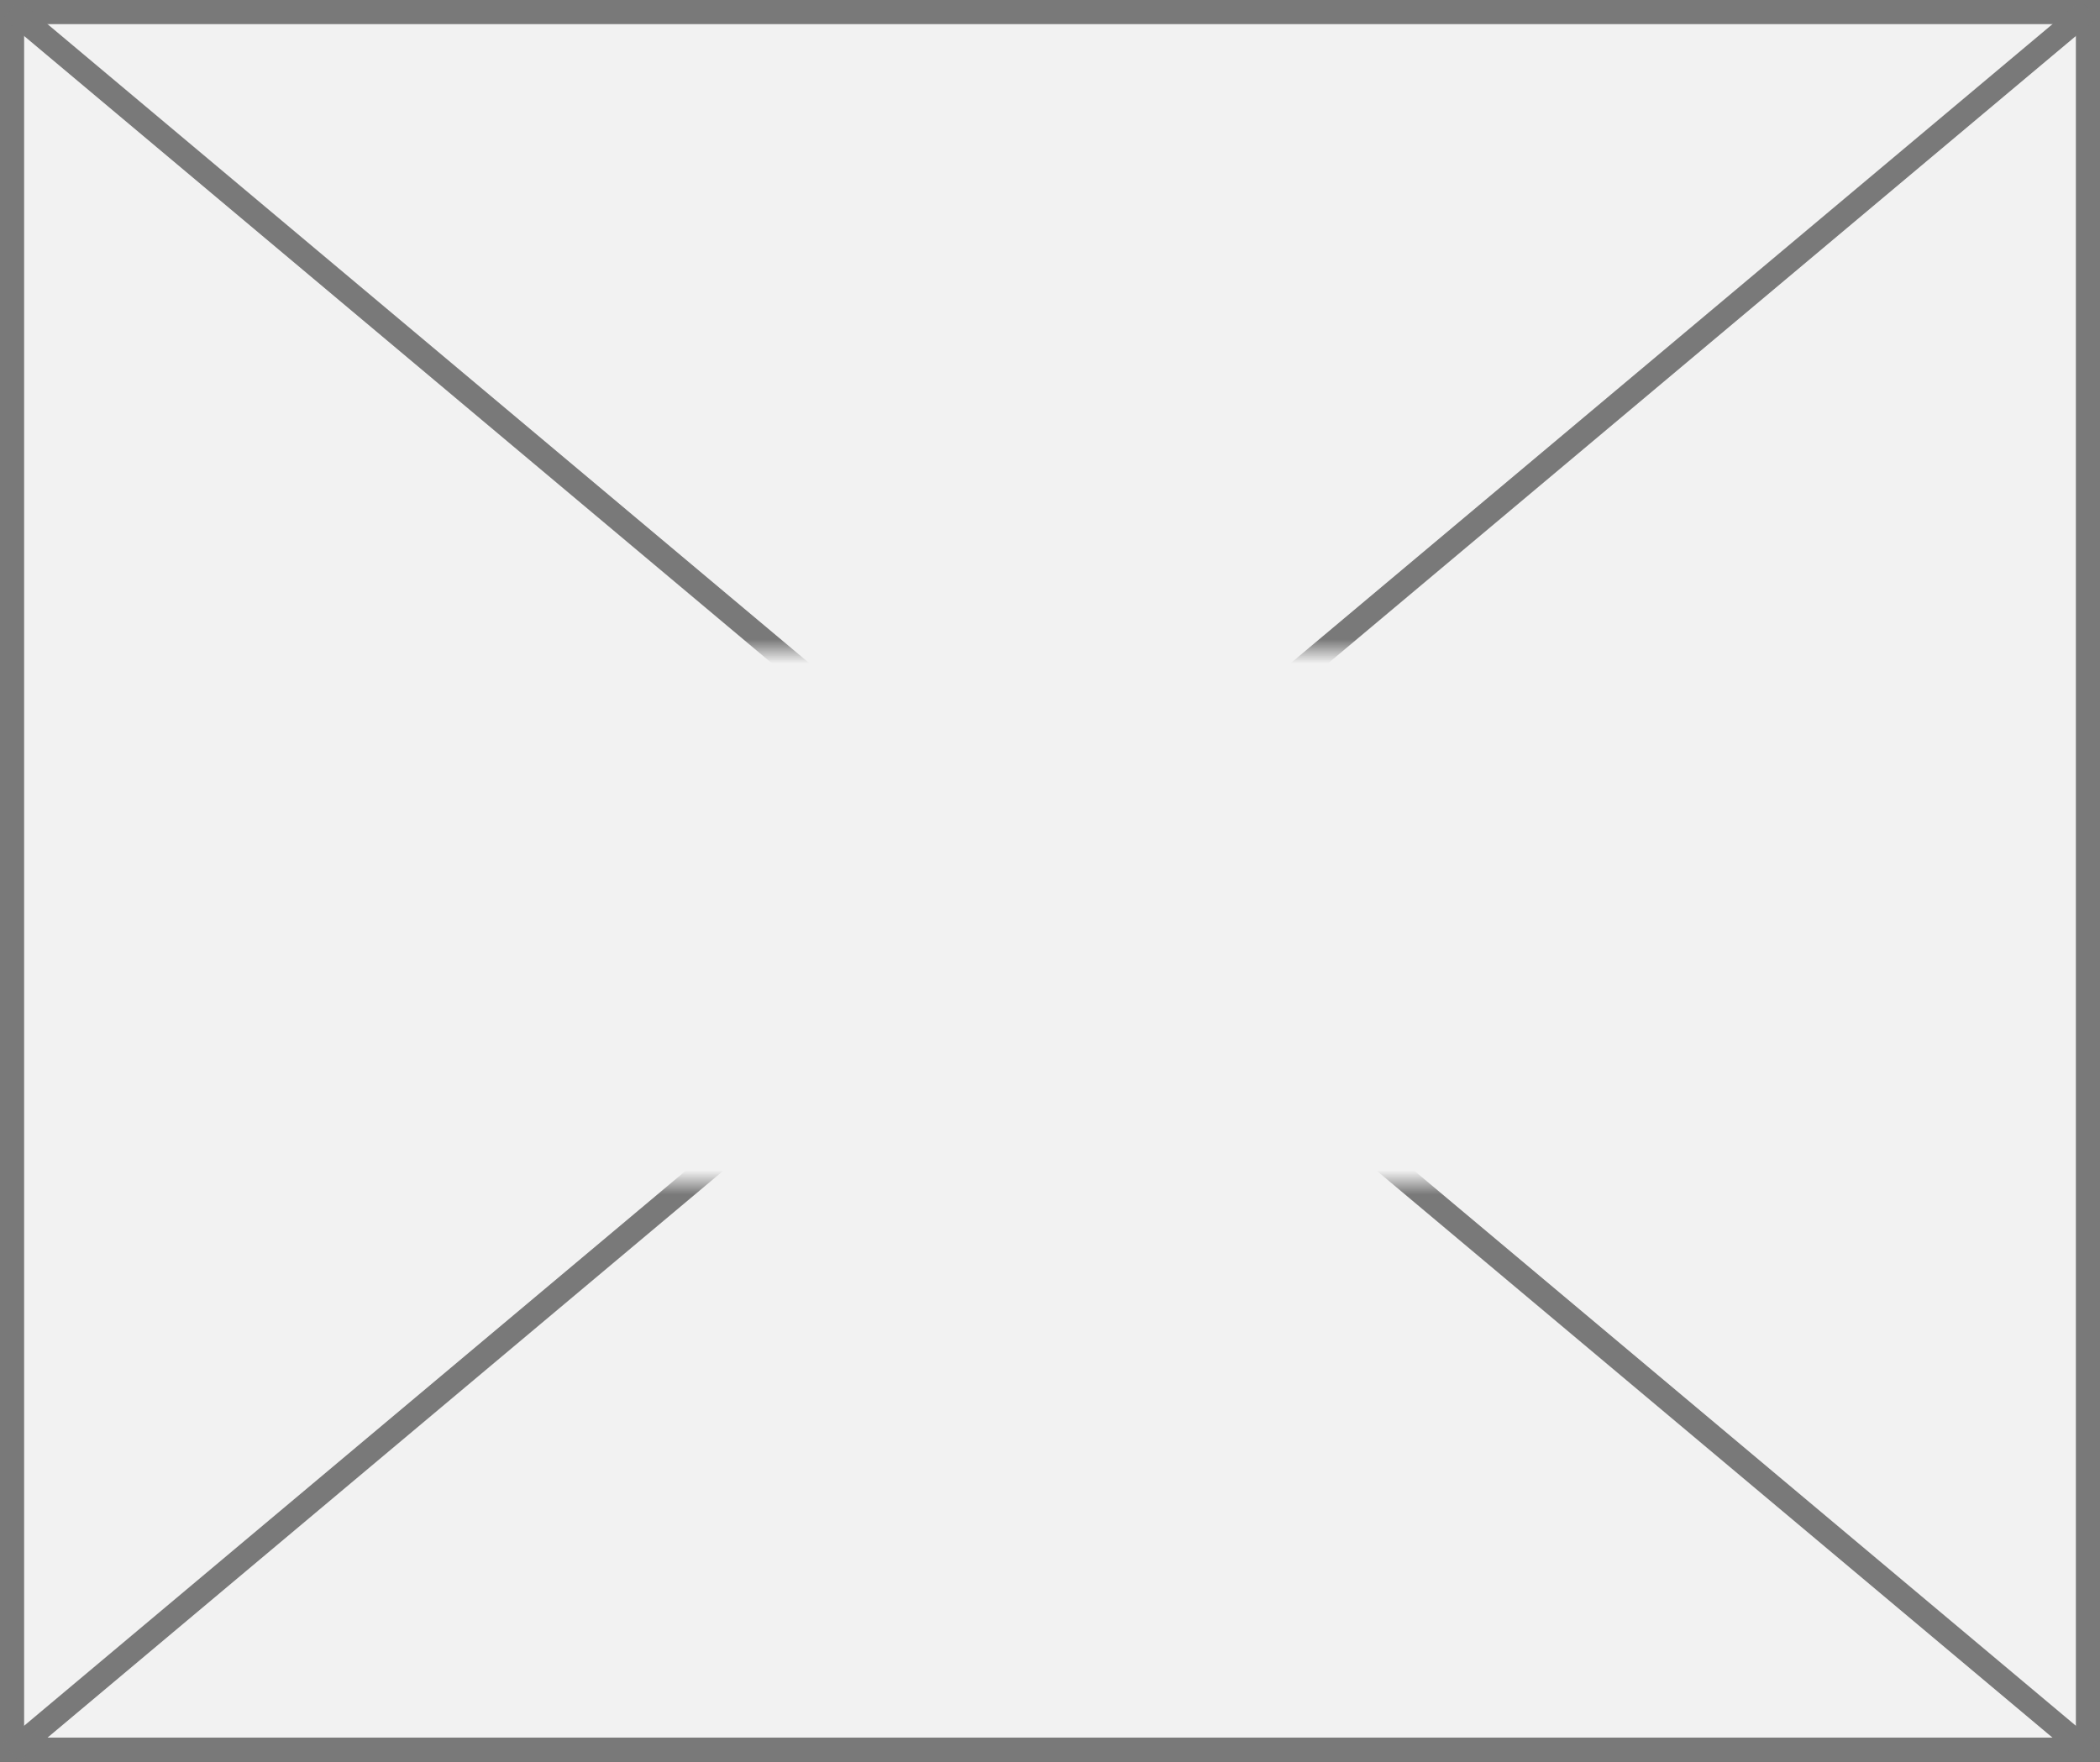 ﻿<?xml version="1.0" encoding="utf-8"?>
<svg version="1.1" xmlns:xlink="http://www.w3.org/1999/xlink" width="87px" height="73px" xmlns="http://www.w3.org/2000/svg">
  <rect width="100%" height="100%" fill="#333333" stroke="none"/>
  <defs>
    <mask fill="white" id="clip984">
      <path d="M 273.5 1867  L 313.5 1867  L 313.5 1889  L 273.5 1889  Z M 249 1840  L 336 1840  L 336 1913  L 249 1913  Z " fill-rule="evenodd" />
    </mask>
  </defs>
  <g transform="matrix(1 0 0 1 -249 -1840 )">
    <path d="M 249.5 1840.5  L 335.5 1840.5  L 335.5 1912.5  L 249.5 1912.5  L 249.5 1840.5  Z " fill-rule="nonzero" fill="#f2f2f2" stroke="none" />
    <path d="M 249.5 1840.5  L 335.5 1840.5  L 335.5 1912.5  L 249.5 1912.5  L 249.5 1840.5  Z " stroke-width="1" stroke="#797979" fill="none" />
    <path d="M 249.456 1840.383  L 335.544 1912.617  M 335.544 1840.383  L 249.456 1912.617  " stroke-width="1" stroke="#797979" fill="none" mask="url(#clip984)" />
  </g>
</svg>
